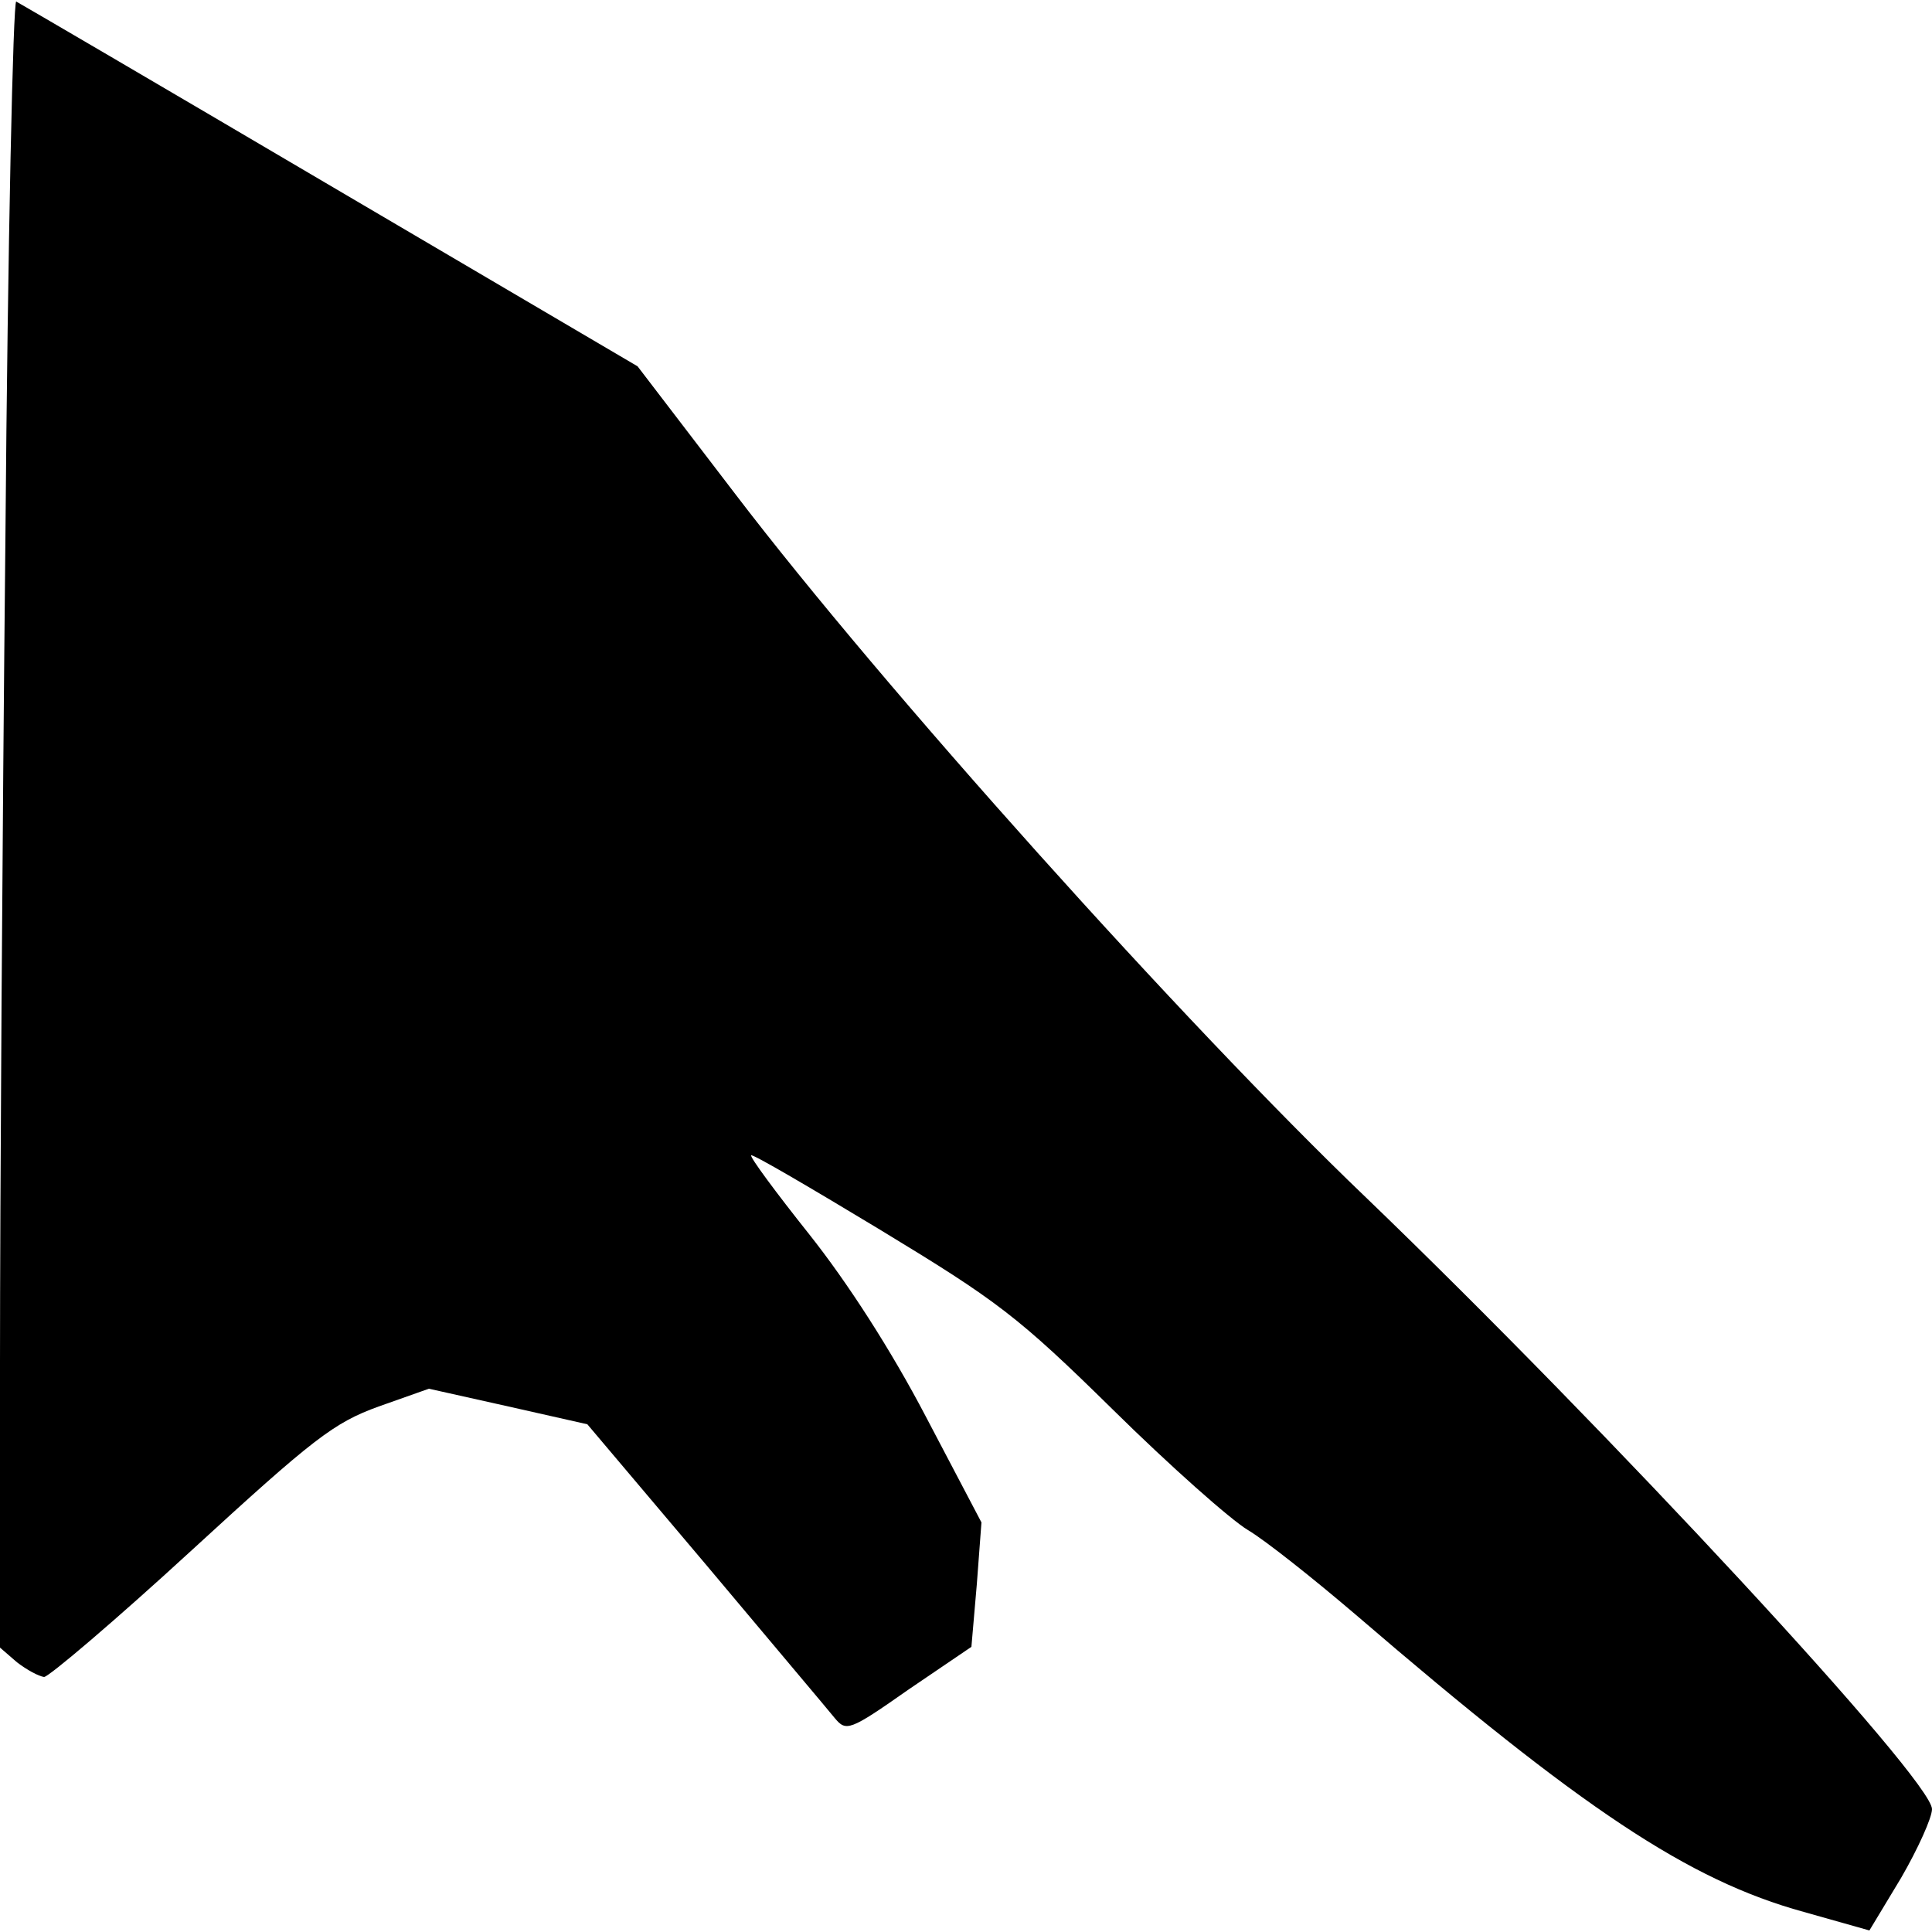 <?xml version="1.0" standalone="no"?>
<!DOCTYPE svg PUBLIC "-//W3C//DTD SVG 20010904//EN"
 "http://www.w3.org/TR/2001/REC-SVG-20010904/DTD/svg10.dtd">
<svg version="1.0" xmlns="http://www.w3.org/2000/svg"
 width="250pt" height="250pt" viewBox="0 0 250 250"
 preserveAspectRatio="xMidYMid meet">
<g transform="translate(0,250) scale(0.1,-0.1)"
fill="#000000" stroke="none">
<path fill="#000000" stroke="none" d="M7 1803 c-4 -384 -7 -864 -7 -1066 l0
-369 22 -19 c13 -10 28 -18 35 -19 6 0 92 73 190 163 159 146 185 166 243 187
l65 23 103 -23 102 -23 153 -181 c83 -99 159 -189 167 -199 15 -18 19 -17 96
37 l81 55 7 81 6 80 -72 137 c-45 86 -101 173 -151 236 -43 54 -77 100 -75
102 2 2 77 -42 168 -97 150 -91 177 -111 300 -232 74 -73 153 -143 175 -156
22 -13 85 -63 140 -110 292 -251 430 -343 579 -384 l85 -24 41 68 c22 38 40
78 40 89 0 38 -417 488 -733 792 -234 224 -625 660 -815 909 l-127 166 -398
234 c-219 129 -402 236 -406 238 -4 1 -11 -311 -14 -695z"/>
</g>
</svg>
